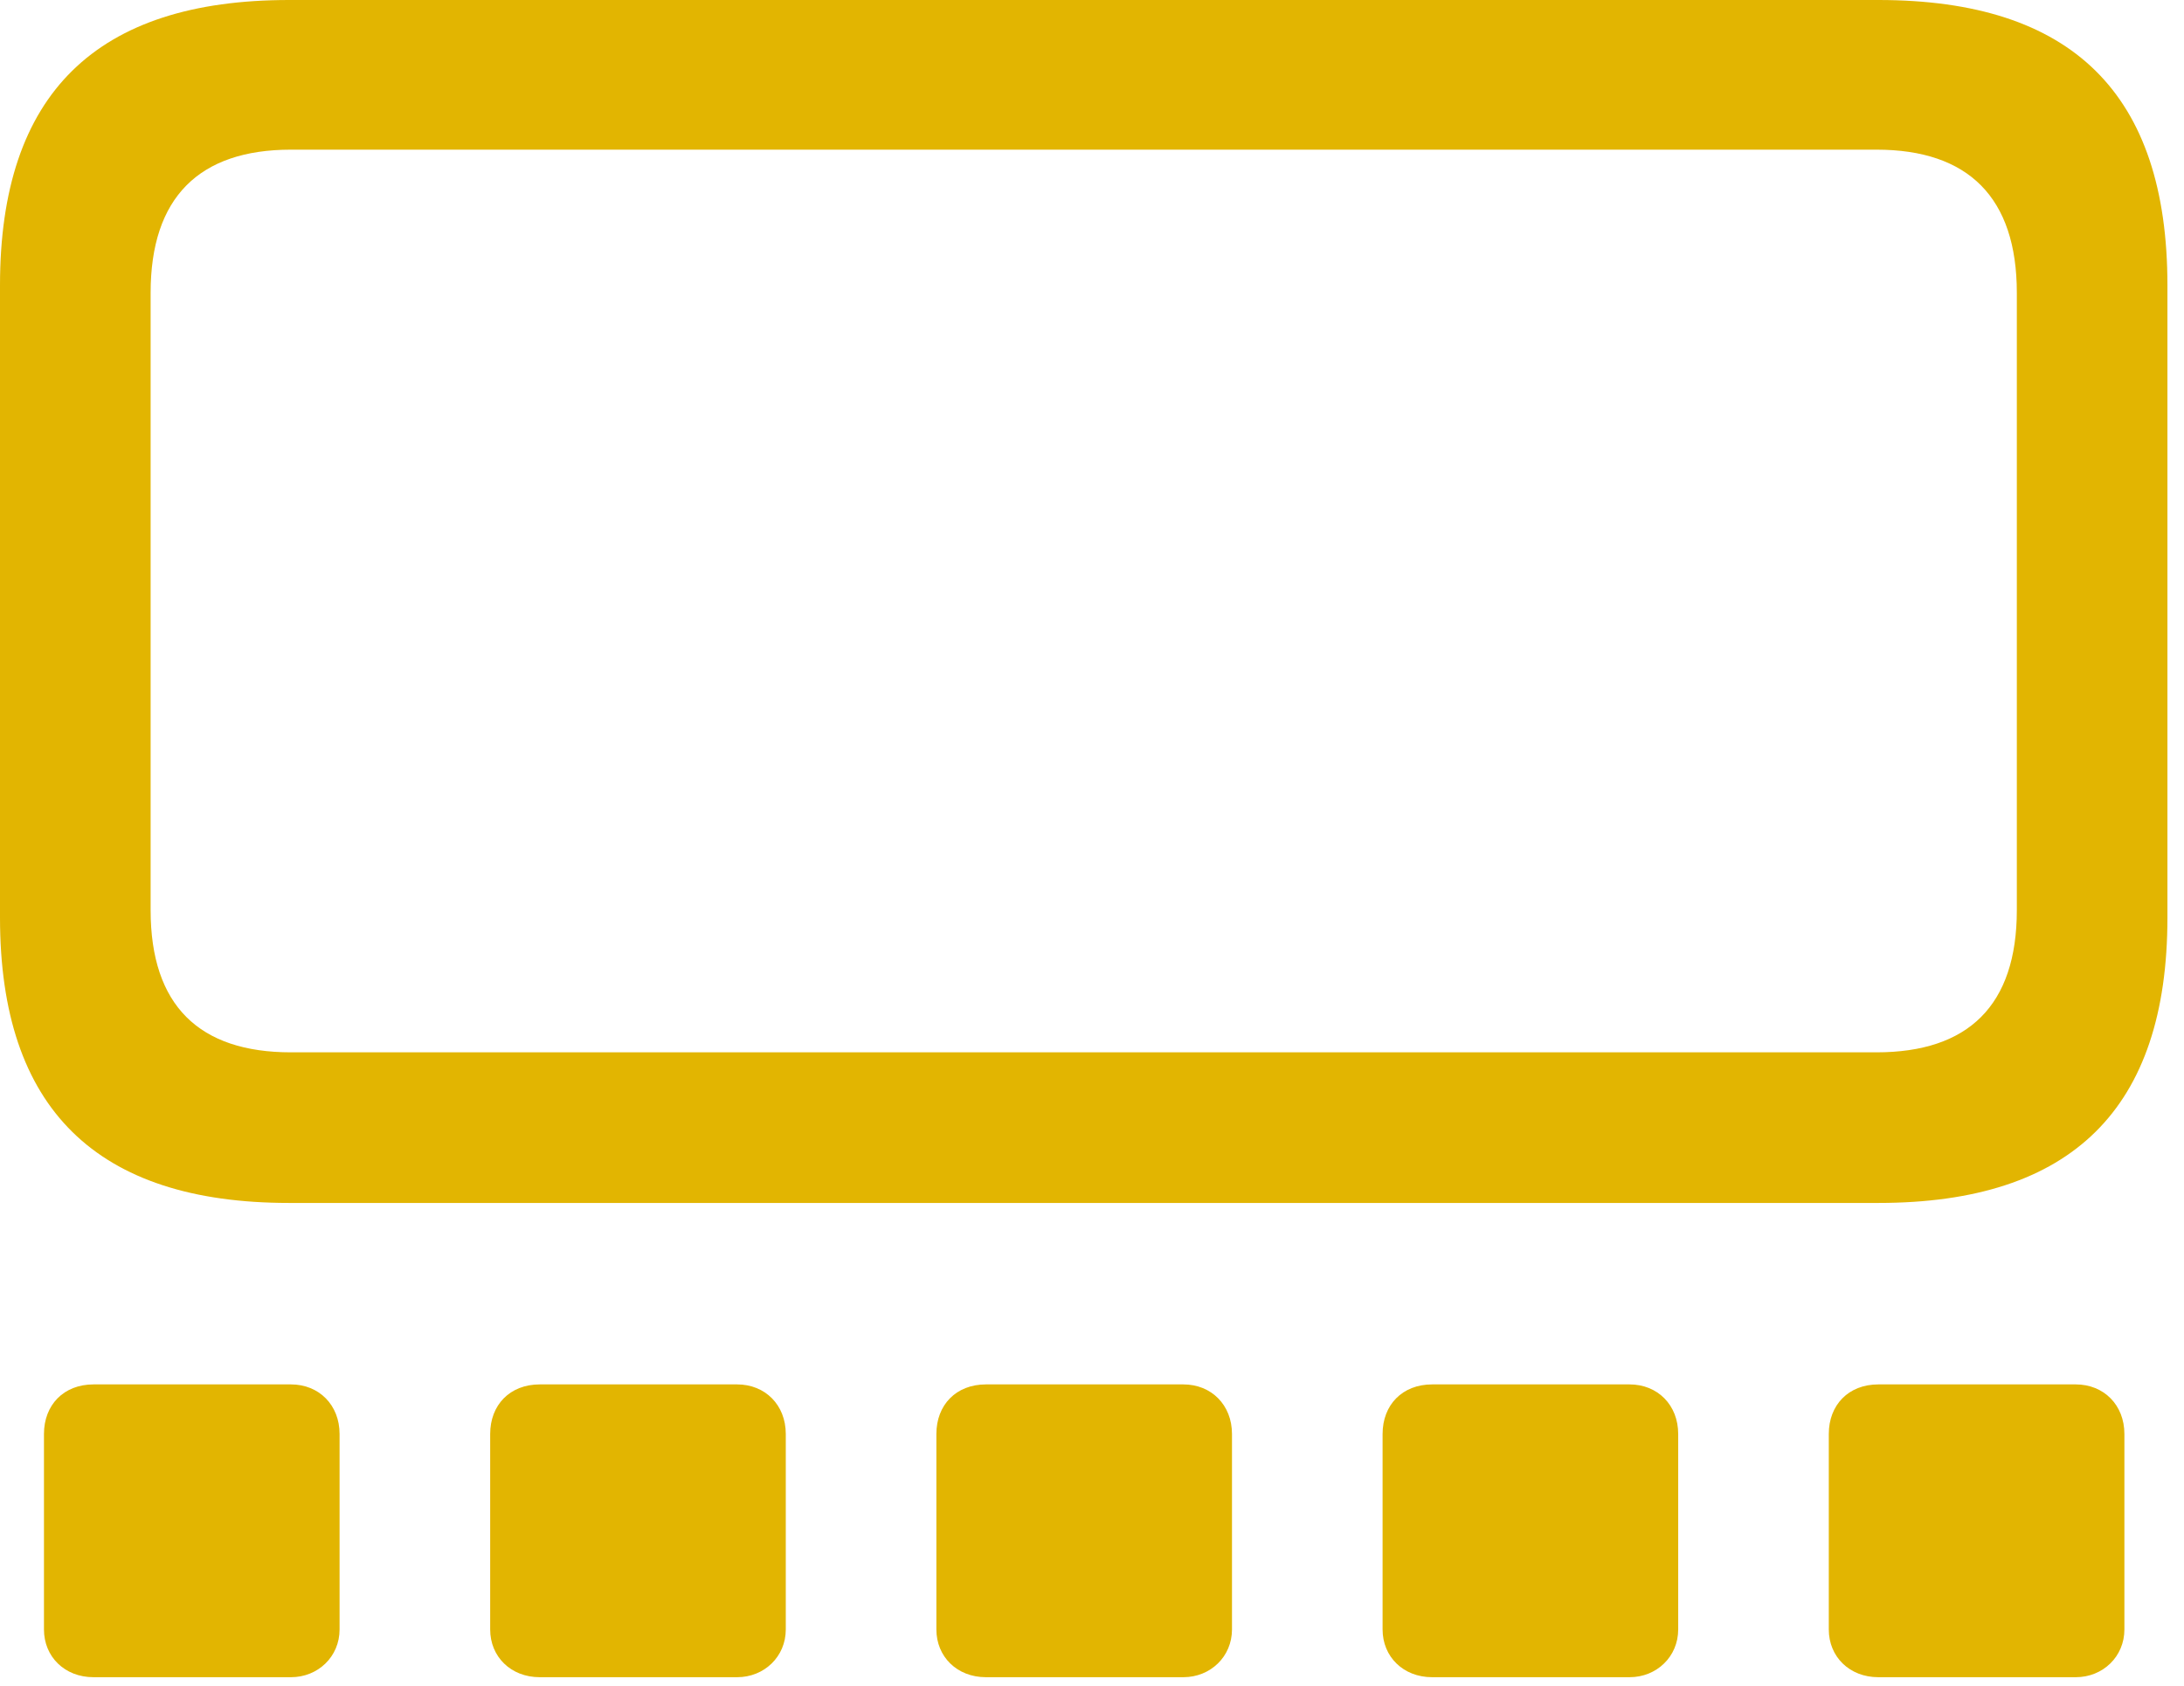 <?xml version="1.0" encoding="UTF-8" standalone="no"?>
<!DOCTYPE svg PUBLIC "-//W3C//DTD SVG 1.1//EN" "http://www.w3.org/Graphics/SVG/1.1/DTD/svg11.dtd">
<svg width="100%" height="100%" viewBox="0 0 114 88" version="1.1" xmlns="http://www.w3.org/2000/svg" xmlns:xlink="http://www.w3.org/1999/xlink" xml:space="preserve" xmlns:serif="http://www.serif.com/" style="fill-rule:evenodd;clip-rule:evenodd;stroke-linejoin:round;stroke-miterlimit:2;">
    <g id="Regular-M" transform="matrix(1,0,0,1,-12.451,79.199)">
        <path d="M27.539,-16.406L110.498,-16.406C120.605,-16.406 125.586,-21.338 125.586,-31.299L125.586,-64.307C125.586,-74.316 120.605,-79.199 110.498,-79.199L27.539,-79.199C17.481,-79.199 12.451,-74.316 12.451,-64.307L12.451,-31.299C12.451,-21.338 17.481,-16.406 27.539,-16.406ZM27.637,-24.268C22.852,-24.268 20.313,-26.709 20.313,-31.69L20.313,-63.916C20.313,-68.897 22.852,-71.387 27.637,-71.387L110.4,-71.387C115.186,-71.387 117.725,-68.897 117.725,-63.916L117.725,-31.69C117.725,-26.709 115.186,-24.268 110.4,-24.268L27.637,-24.268ZM17.334,8.35L27.637,8.35C29.053,8.35 30.176,7.275 30.176,5.859L30.176,-4.346C30.176,-5.859 29.102,-6.934 27.637,-6.934L17.334,-6.934C15.772,-6.934 14.746,-5.859 14.746,-4.346L14.746,5.859C14.746,7.275 15.82,8.35 17.334,8.35ZM40.625,8.35L50.928,8.35C52.344,8.35 53.467,7.275 53.467,5.859L53.467,-4.346C53.467,-5.859 52.393,-6.934 50.928,-6.934L40.625,-6.934C39.063,-6.934 38.037,-5.859 38.037,-4.346L38.037,5.859C38.037,7.275 39.111,8.35 40.625,8.35ZM63.916,8.35L74.219,8.35C75.635,8.35 76.758,7.275 76.758,5.859L76.758,-4.346C76.758,-5.859 75.684,-6.934 74.219,-6.934L63.916,-6.934C62.353,-6.934 61.328,-5.859 61.328,-4.346L61.328,5.859C61.328,7.275 62.402,8.35 63.916,8.35ZM87.207,8.35L97.51,8.35C98.926,8.35 100.049,7.275 100.049,5.859L100.049,-4.346C100.049,-5.859 98.975,-6.934 97.51,-6.934L87.207,-6.934C85.644,-6.934 84.619,-5.859 84.619,-4.346L84.619,5.859C84.619,7.275 85.693,8.35 87.207,8.35ZM110.498,8.35L120.801,8.35C122.217,8.35 123.34,7.275 123.34,5.859L123.34,-4.346C123.34,-5.859 122.266,-6.934 120.801,-6.934L110.498,-6.934C108.936,-6.934 107.91,-5.859 107.91,-4.346L107.91,5.859C107.91,7.275 108.984,8.35 110.498,8.35Z" style="fill:rgb(226,181,1);fill-rule:nonzero;"/>
    </g>
</svg>
